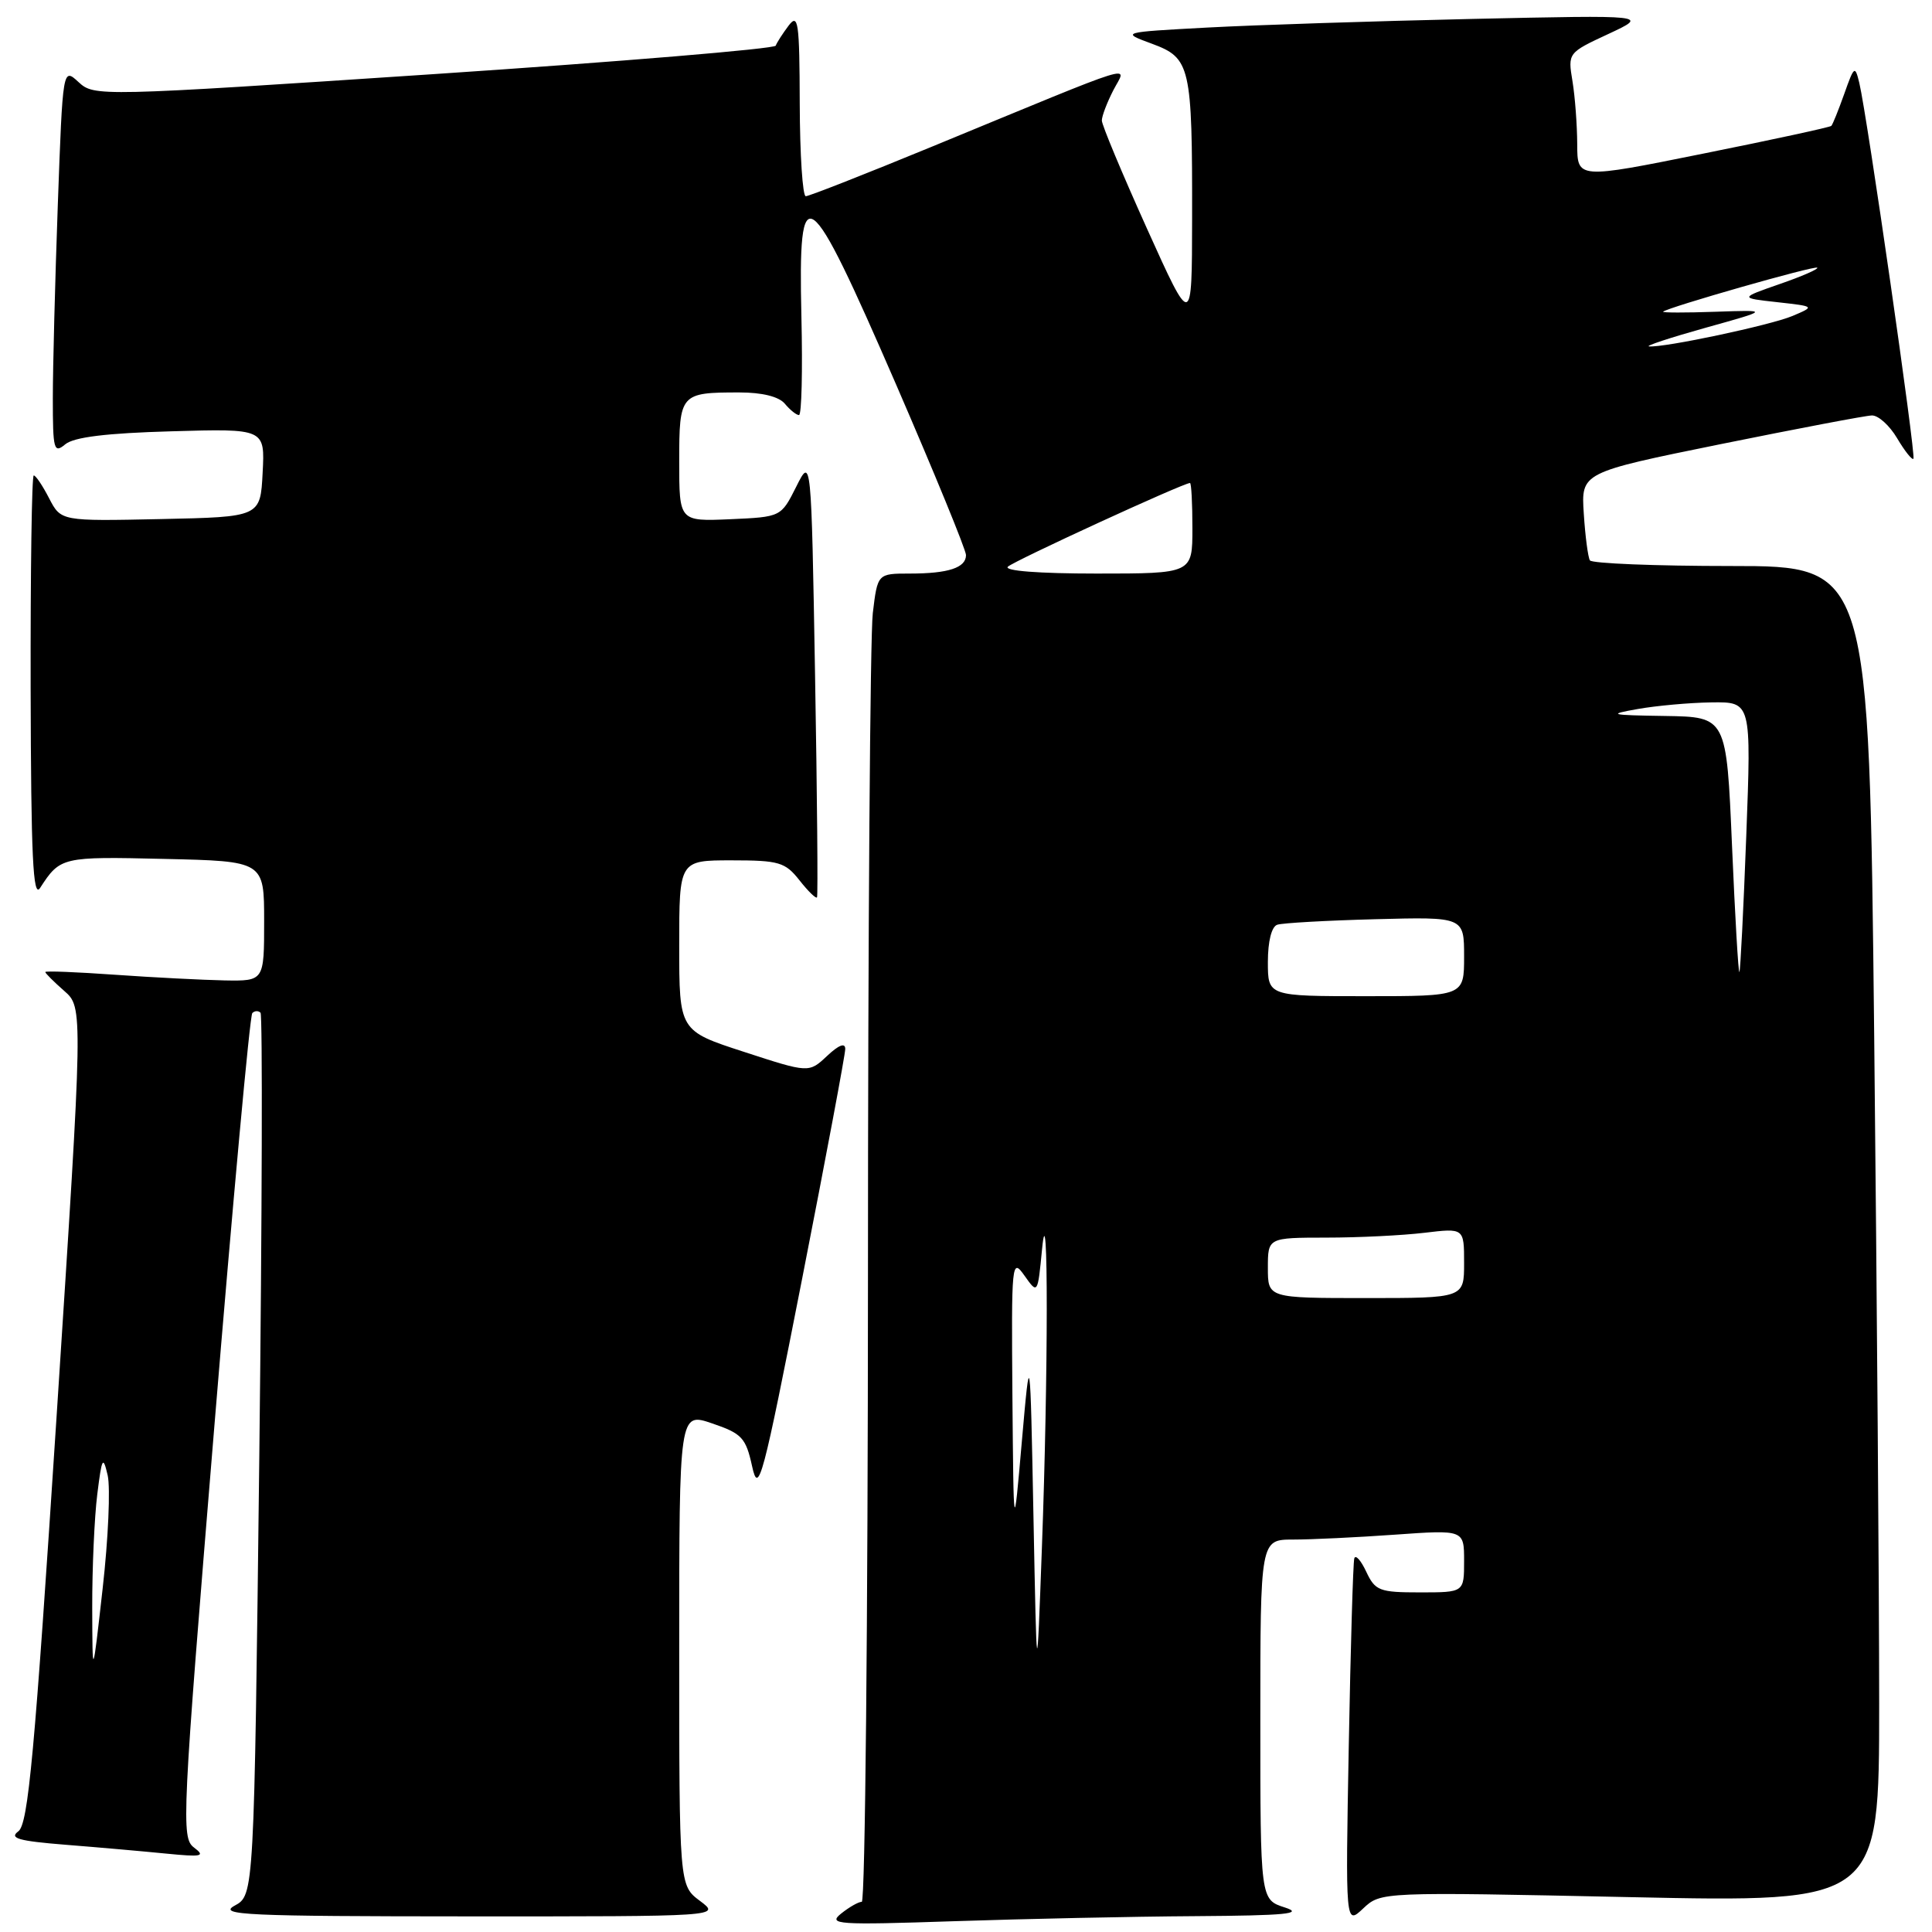 <?xml version="1.0" encoding="UTF-8" standalone="no"?>
<!DOCTYPE svg PUBLIC "-//W3C//DTD SVG 1.1//EN" "http://www.w3.org/Graphics/SVG/1.1/DTD/svg11.dtd" >
<svg xmlns="http://www.w3.org/2000/svg" xmlns:xlink="http://www.w3.org/1999/xlink" version="1.1" viewBox="0 0 256 256">
 <g >
 <path fill="currentColor"
d=" M 158.41 253.90 C 170.40 253.82 172.83 253.58 170.25 252.75 C 167.00 251.71 167.00 251.71 167.00 227.86 C 167.00 204.00 167.00 204.00 171.35 204.00 C 173.74 204.00 179.81 203.71 184.85 203.35 C 194.00 202.70 194.00 202.70 194.00 206.85 C 194.00 211.00 194.00 211.00 188.16 211.00 C 182.77 211.00 182.22 210.79 181.03 208.25 C 180.32 206.74 179.61 205.95 179.45 206.50 C 179.29 207.05 178.96 218.21 178.72 231.29 C 178.28 255.09 178.28 255.09 180.62 252.89 C 182.97 250.68 182.97 250.68 215.98 251.38 C 249.00 252.08 249.00 252.08 249.00 225.79 C 249.00 211.33 248.70 171.49 248.34 137.25 C 247.67 75.00 247.67 75.00 229.39 75.00 C 219.34 75.00 210.91 74.66 210.67 74.25 C 210.42 73.84 210.05 71.05 209.86 68.06 C 209.50 62.61 209.50 62.61 228.00 58.85 C 238.18 56.79 247.19 55.07 248.03 55.05 C 248.88 55.02 250.38 56.38 251.38 58.07 C 252.38 59.76 253.35 60.98 253.54 60.79 C 253.90 60.43 247.41 15.36 246.37 11.00 C 245.80 8.64 245.69 8.72 244.38 12.42 C 243.61 14.58 242.84 16.50 242.66 16.68 C 242.48 16.86 234.83 18.52 225.66 20.36 C 209.00 23.72 209.00 23.72 208.99 19.11 C 208.98 16.58 208.70 12.81 208.36 10.75 C 207.74 7.02 207.76 6.99 213.12 4.50 C 218.50 1.99 218.50 1.99 195.00 2.51 C 182.07 2.80 166.32 3.31 160.00 3.65 C 148.50 4.27 148.50 4.27 152.65 5.80 C 157.75 7.69 157.99 8.71 157.96 29.00 C 157.94 43.50 157.94 43.50 151.97 30.27 C 148.69 22.99 146.00 16.56 146.00 15.97 C 146.00 15.38 146.69 13.58 147.52 11.96 C 149.28 8.55 151.76 7.78 123.52 19.42 C 114.73 23.04 107.19 26.00 106.77 26.00 C 106.35 26.00 105.99 20.49 105.97 13.75 C 105.94 2.90 105.77 1.72 104.50 3.39 C 103.72 4.43 102.94 5.63 102.79 6.05 C 102.63 6.47 82.25 8.17 57.50 9.82 C 13.00 12.78 12.48 12.79 10.41 10.88 C 8.32 8.95 8.32 8.95 7.66 27.14 C 7.30 37.14 7.00 48.68 7.00 52.78 C 7.00 59.61 7.14 60.13 8.65 58.87 C 9.80 57.92 14.11 57.39 22.71 57.15 C 35.11 56.79 35.11 56.79 34.80 62.65 C 34.50 68.50 34.50 68.50 21.29 68.78 C 8.08 69.06 8.08 69.06 6.51 66.03 C 5.65 64.36 4.74 63.00 4.47 63.00 C 4.21 63.00 4.03 75.71 4.06 91.25 C 4.11 113.48 4.37 119.11 5.31 117.66 C 7.98 113.54 8.19 113.49 21.75 113.81 C 35.00 114.11 35.00 114.11 35.00 122.06 C 35.00 130.00 35.00 130.00 29.75 129.91 C 26.86 129.85 20.34 129.52 15.25 129.16 C 10.16 128.80 6.00 128.63 6.00 128.80 C 6.00 128.96 7.13 130.09 8.51 131.30 C 11.02 133.50 11.02 133.50 7.51 187.50 C 4.58 232.54 3.74 241.69 2.43 242.66 C 1.18 243.58 2.44 243.94 8.68 244.44 C 12.98 244.78 18.98 245.31 22.00 245.61 C 26.76 246.08 27.26 245.98 25.71 244.81 C 24.00 243.53 24.11 241.12 28.39 189.14 C 30.85 159.26 33.11 134.55 33.43 134.24 C 33.74 133.92 34.23 133.90 34.52 134.19 C 34.80 134.47 34.73 160.90 34.36 192.91 C 33.67 251.11 33.67 251.11 31.09 252.51 C 28.82 253.75 32.65 253.92 62.00 253.93 C 95.50 253.94 95.50 253.94 92.75 251.88 C 90.00 249.83 90.00 249.83 90.00 218.48 C 90.00 187.12 90.00 187.12 94.37 188.61 C 98.31 189.95 98.83 190.51 99.66 194.30 C 100.51 198.17 101.04 196.19 106.29 169.42 C 109.43 153.42 112.00 139.73 112.00 138.99 C 112.00 138.13 111.14 138.46 109.59 139.92 C 107.18 142.18 107.18 142.18 98.59 139.38 C 90.00 136.59 90.00 136.59 90.00 125.29 C 90.00 114.00 90.00 114.00 96.93 114.00 C 103.23 114.00 104.04 114.24 105.94 116.65 C 107.09 118.11 108.13 119.12 108.26 118.90 C 108.39 118.68 108.28 105.45 108.00 89.50 C 107.50 60.50 107.50 60.50 105.50 64.50 C 103.49 68.50 103.49 68.50 96.75 68.80 C 90.00 69.09 90.00 69.09 90.00 61.15 C 90.00 52.16 90.14 52.00 97.96 52.00 C 101.00 52.00 103.21 52.55 104.00 53.50 C 104.68 54.32 105.53 55.00 105.87 55.00 C 106.22 55.00 106.36 49.11 106.19 41.92 C 105.75 22.99 106.98 23.87 118.72 50.91 C 123.82 62.68 128.00 72.87 128.00 73.55 C 128.00 75.23 125.66 76.00 120.56 76.00 C 116.28 76.00 116.28 76.00 115.65 81.25 C 115.30 84.14 115.01 123.74 115.01 169.25 C 115.00 214.76 114.64 252.00 114.19 252.00 C 113.75 252.00 112.51 252.71 111.44 253.57 C 109.67 255.00 110.94 255.09 126.41 254.57 C 135.71 254.26 150.11 253.95 158.41 253.90 Z  M 136.94 201.00 C 136.50 178.50 136.50 178.50 135.40 191.00 C 134.31 203.50 134.31 203.50 134.15 185.03 C 134.01 167.18 134.06 166.64 135.75 169.03 C 137.50 171.50 137.50 171.50 138.08 165.50 C 138.92 156.90 138.90 182.21 138.06 205.00 C 137.38 223.50 137.38 223.50 136.94 201.00 Z  M 12.22 213.00 C 12.21 207.78 12.51 201.03 12.89 198.00 C 13.50 193.10 13.65 192.83 14.27 195.50 C 14.64 197.15 14.35 203.90 13.60 210.50 C 12.25 222.50 12.25 222.50 12.22 213.00 Z  M 168.00 168.00 C 168.00 164.00 168.00 164.00 175.75 163.99 C 180.01 163.99 185.86 163.70 188.75 163.35 C 194.00 162.72 194.00 162.72 194.00 167.36 C 194.00 172.00 194.00 172.00 181.00 172.00 C 168.00 172.00 168.00 172.00 168.00 168.00 Z  M 168.00 127.47 C 168.00 124.73 168.49 122.77 169.25 122.53 C 169.94 122.30 175.79 121.97 182.25 121.80 C 194.00 121.49 194.00 121.49 194.00 126.74 C 194.00 132.00 194.00 132.00 181.00 132.00 C 168.00 132.00 168.00 132.00 168.00 127.47 Z  M 229.50 112.05 C 228.77 95.00 228.77 95.00 220.64 94.87 C 213.28 94.76 212.93 94.67 217.00 93.95 C 219.47 93.51 223.88 93.11 226.78 93.07 C 232.06 93.00 232.06 93.00 231.39 110.75 C 231.02 120.51 230.61 128.63 230.48 128.80 C 230.34 128.96 229.90 121.43 229.50 112.05 Z  M 133.55 75.09 C 134.37 74.31 156.80 64.00 157.68 64.00 C 157.86 64.00 158.00 66.70 158.00 70.00 C 158.00 76.00 158.00 76.00 145.30 76.00 C 137.66 76.00 132.98 75.64 133.55 75.09 Z  M 226.00 43.43 C 234.50 41.06 234.50 41.06 227.30 41.31 C 223.35 41.45 220.23 41.44 220.37 41.30 C 220.93 40.74 240.49 35.15 240.80 35.47 C 240.98 35.65 238.74 36.63 235.81 37.64 C 230.50 39.49 230.50 39.49 235.50 40.04 C 240.50 40.60 240.50 40.60 237.53 41.86 C 234.63 43.09 220.49 46.09 218.50 45.90 C 217.95 45.85 221.32 44.74 226.00 43.43 Z "/>
</g>
</svg>